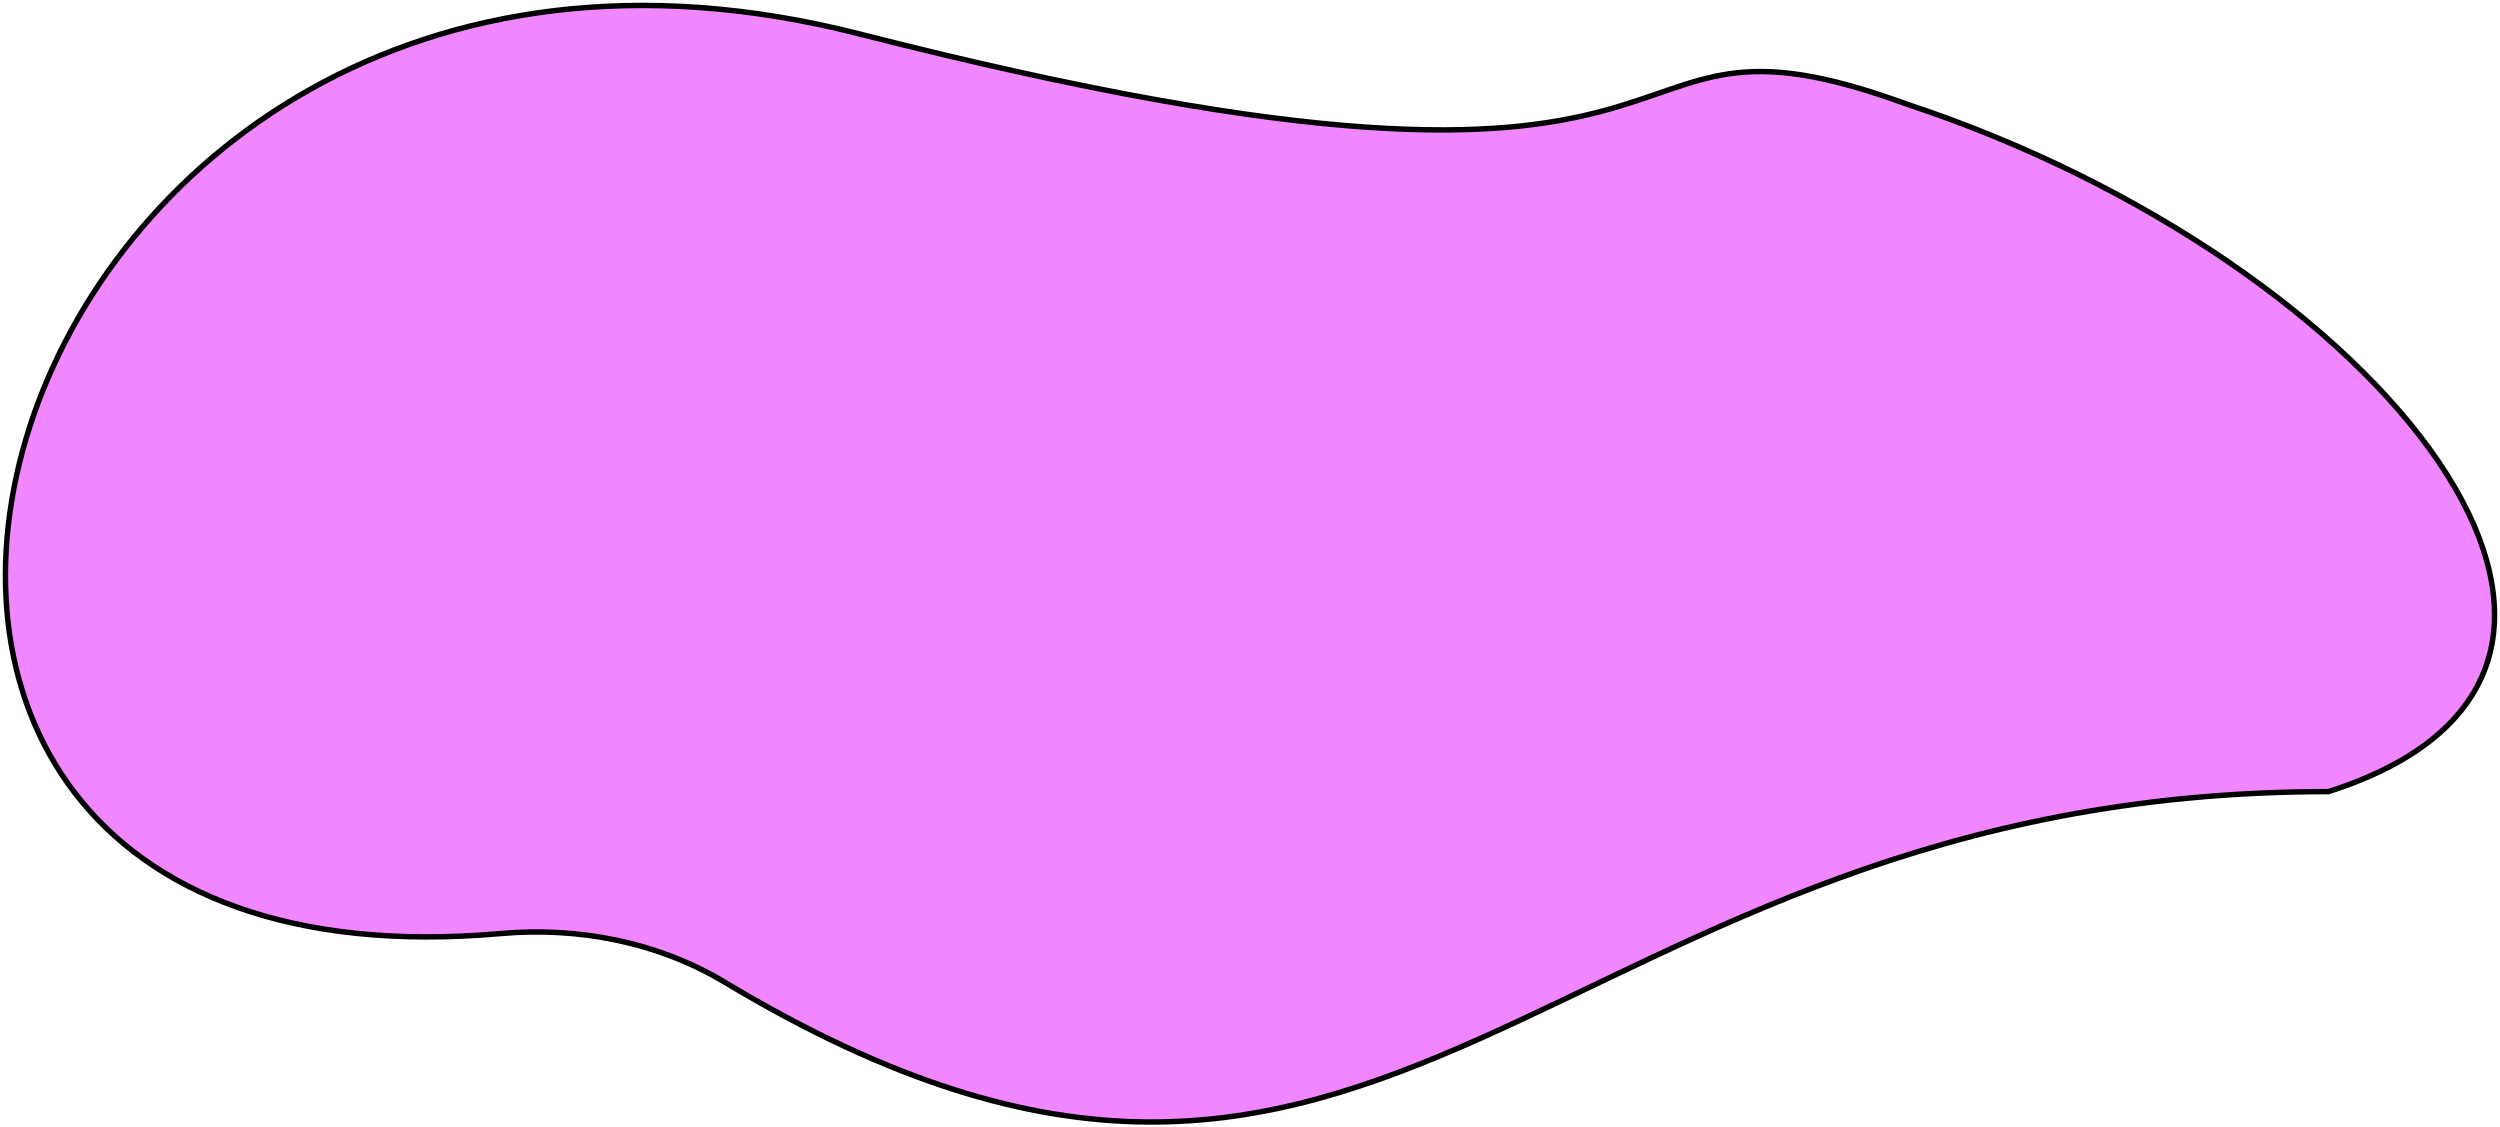 <svg width="459" height="207" viewBox="0 0 459 207" fill="none" xmlns="http://www.w3.org/2000/svg">
<path d="M349.99 19.085C437.929 48.147 496.9 123.236 427.509 145.338C282.76 145.338 255.968 254.161 133.002 180.298C120.809 172.974 106.178 170.138 92.01 171.393C-63.623 185.178 -5.108 -35.346 157.775 6.226C327.948 49.658 287.443 -3.755 349.99 19.085Z" fill="#F187FF" stroke="black"/>
</svg>
